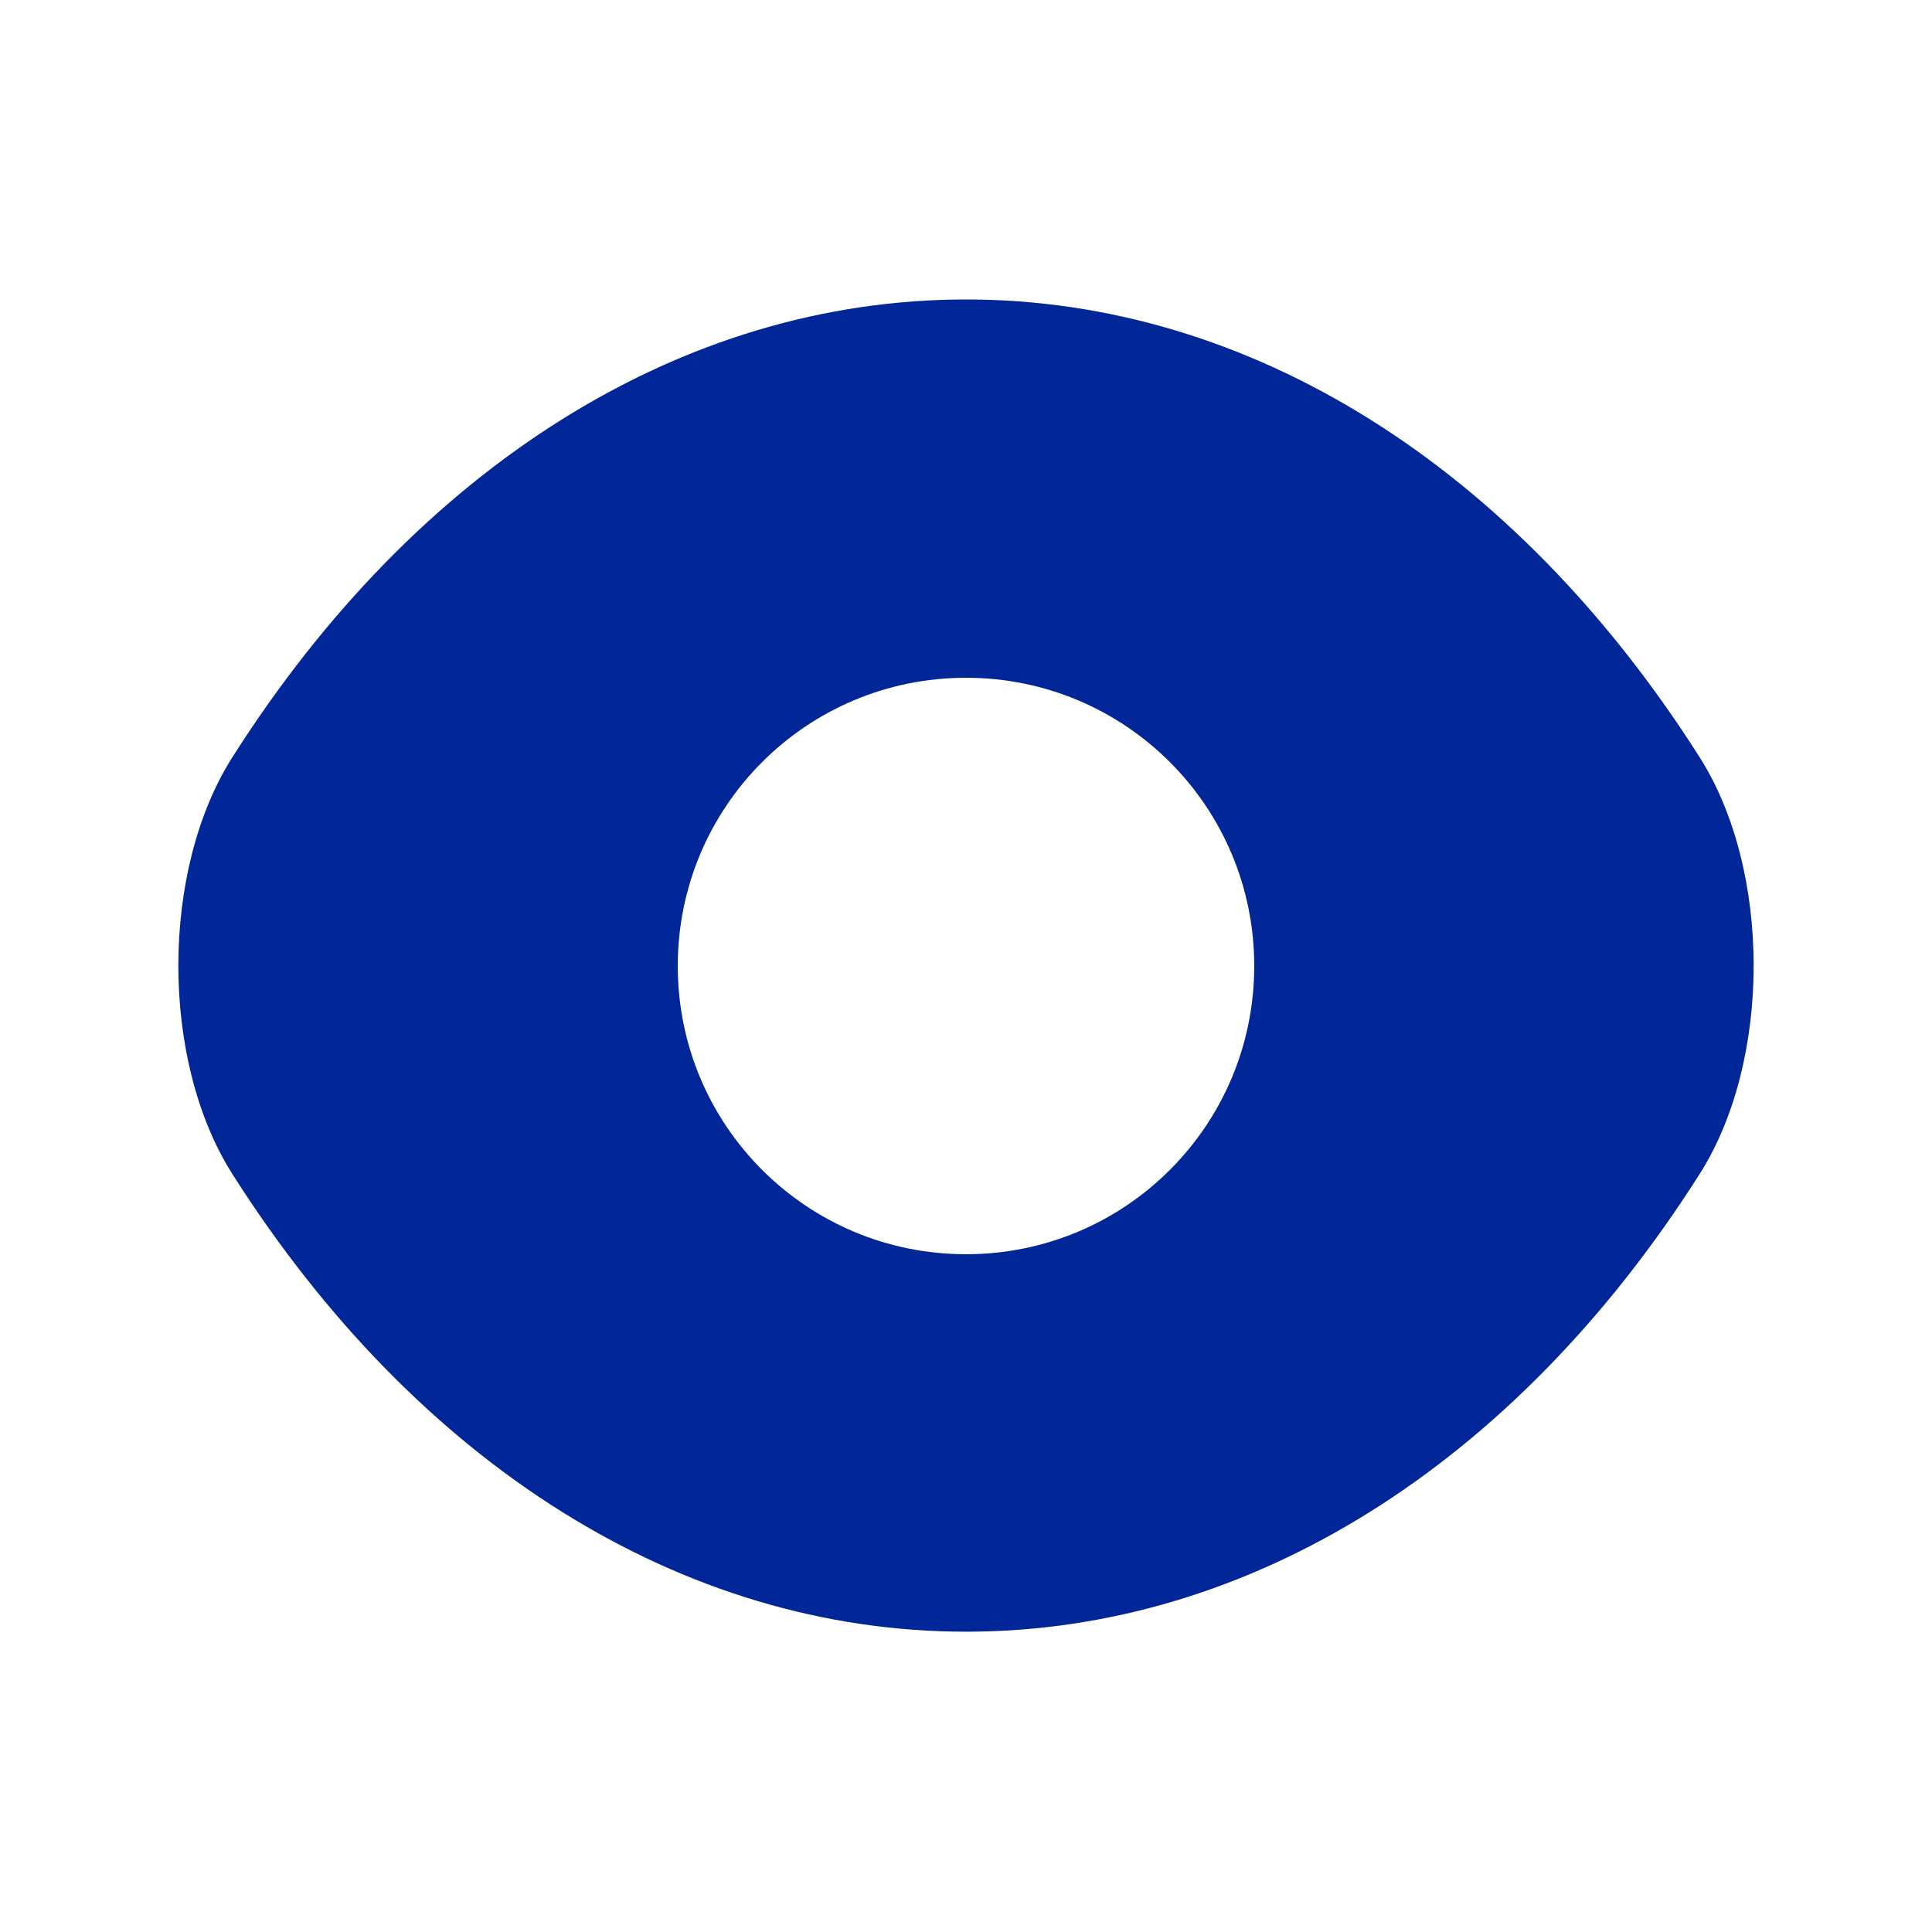 <svg width="16" height="16" viewBox="0 0 16 16" fill="none" xmlns="http://www.w3.org/2000/svg">
<path fill-rule="evenodd" clip-rule="evenodd" d="M14.073 9.727C12.547 12.127 10.353 13.513 8 13.513C5.647 13.513 3.453 12.127 1.927 9.727C1.327 8.787 1.327 7.207 1.927 6.267C3.453 3.867 5.647 2.48 8 2.48C10.353 2.48 12.547 3.867 14.073 6.267C14.673 7.207 14.673 8.787 14.073 9.727ZM8 10.387C9.32 10.387 10.387 9.32 10.387 8C10.387 6.68 9.32 5.613 8 5.613C6.68 5.613 5.613 6.68 5.613 8C5.613 9.32 6.68 10.387 8 10.387Z" fill="#012698"/>
</svg>

